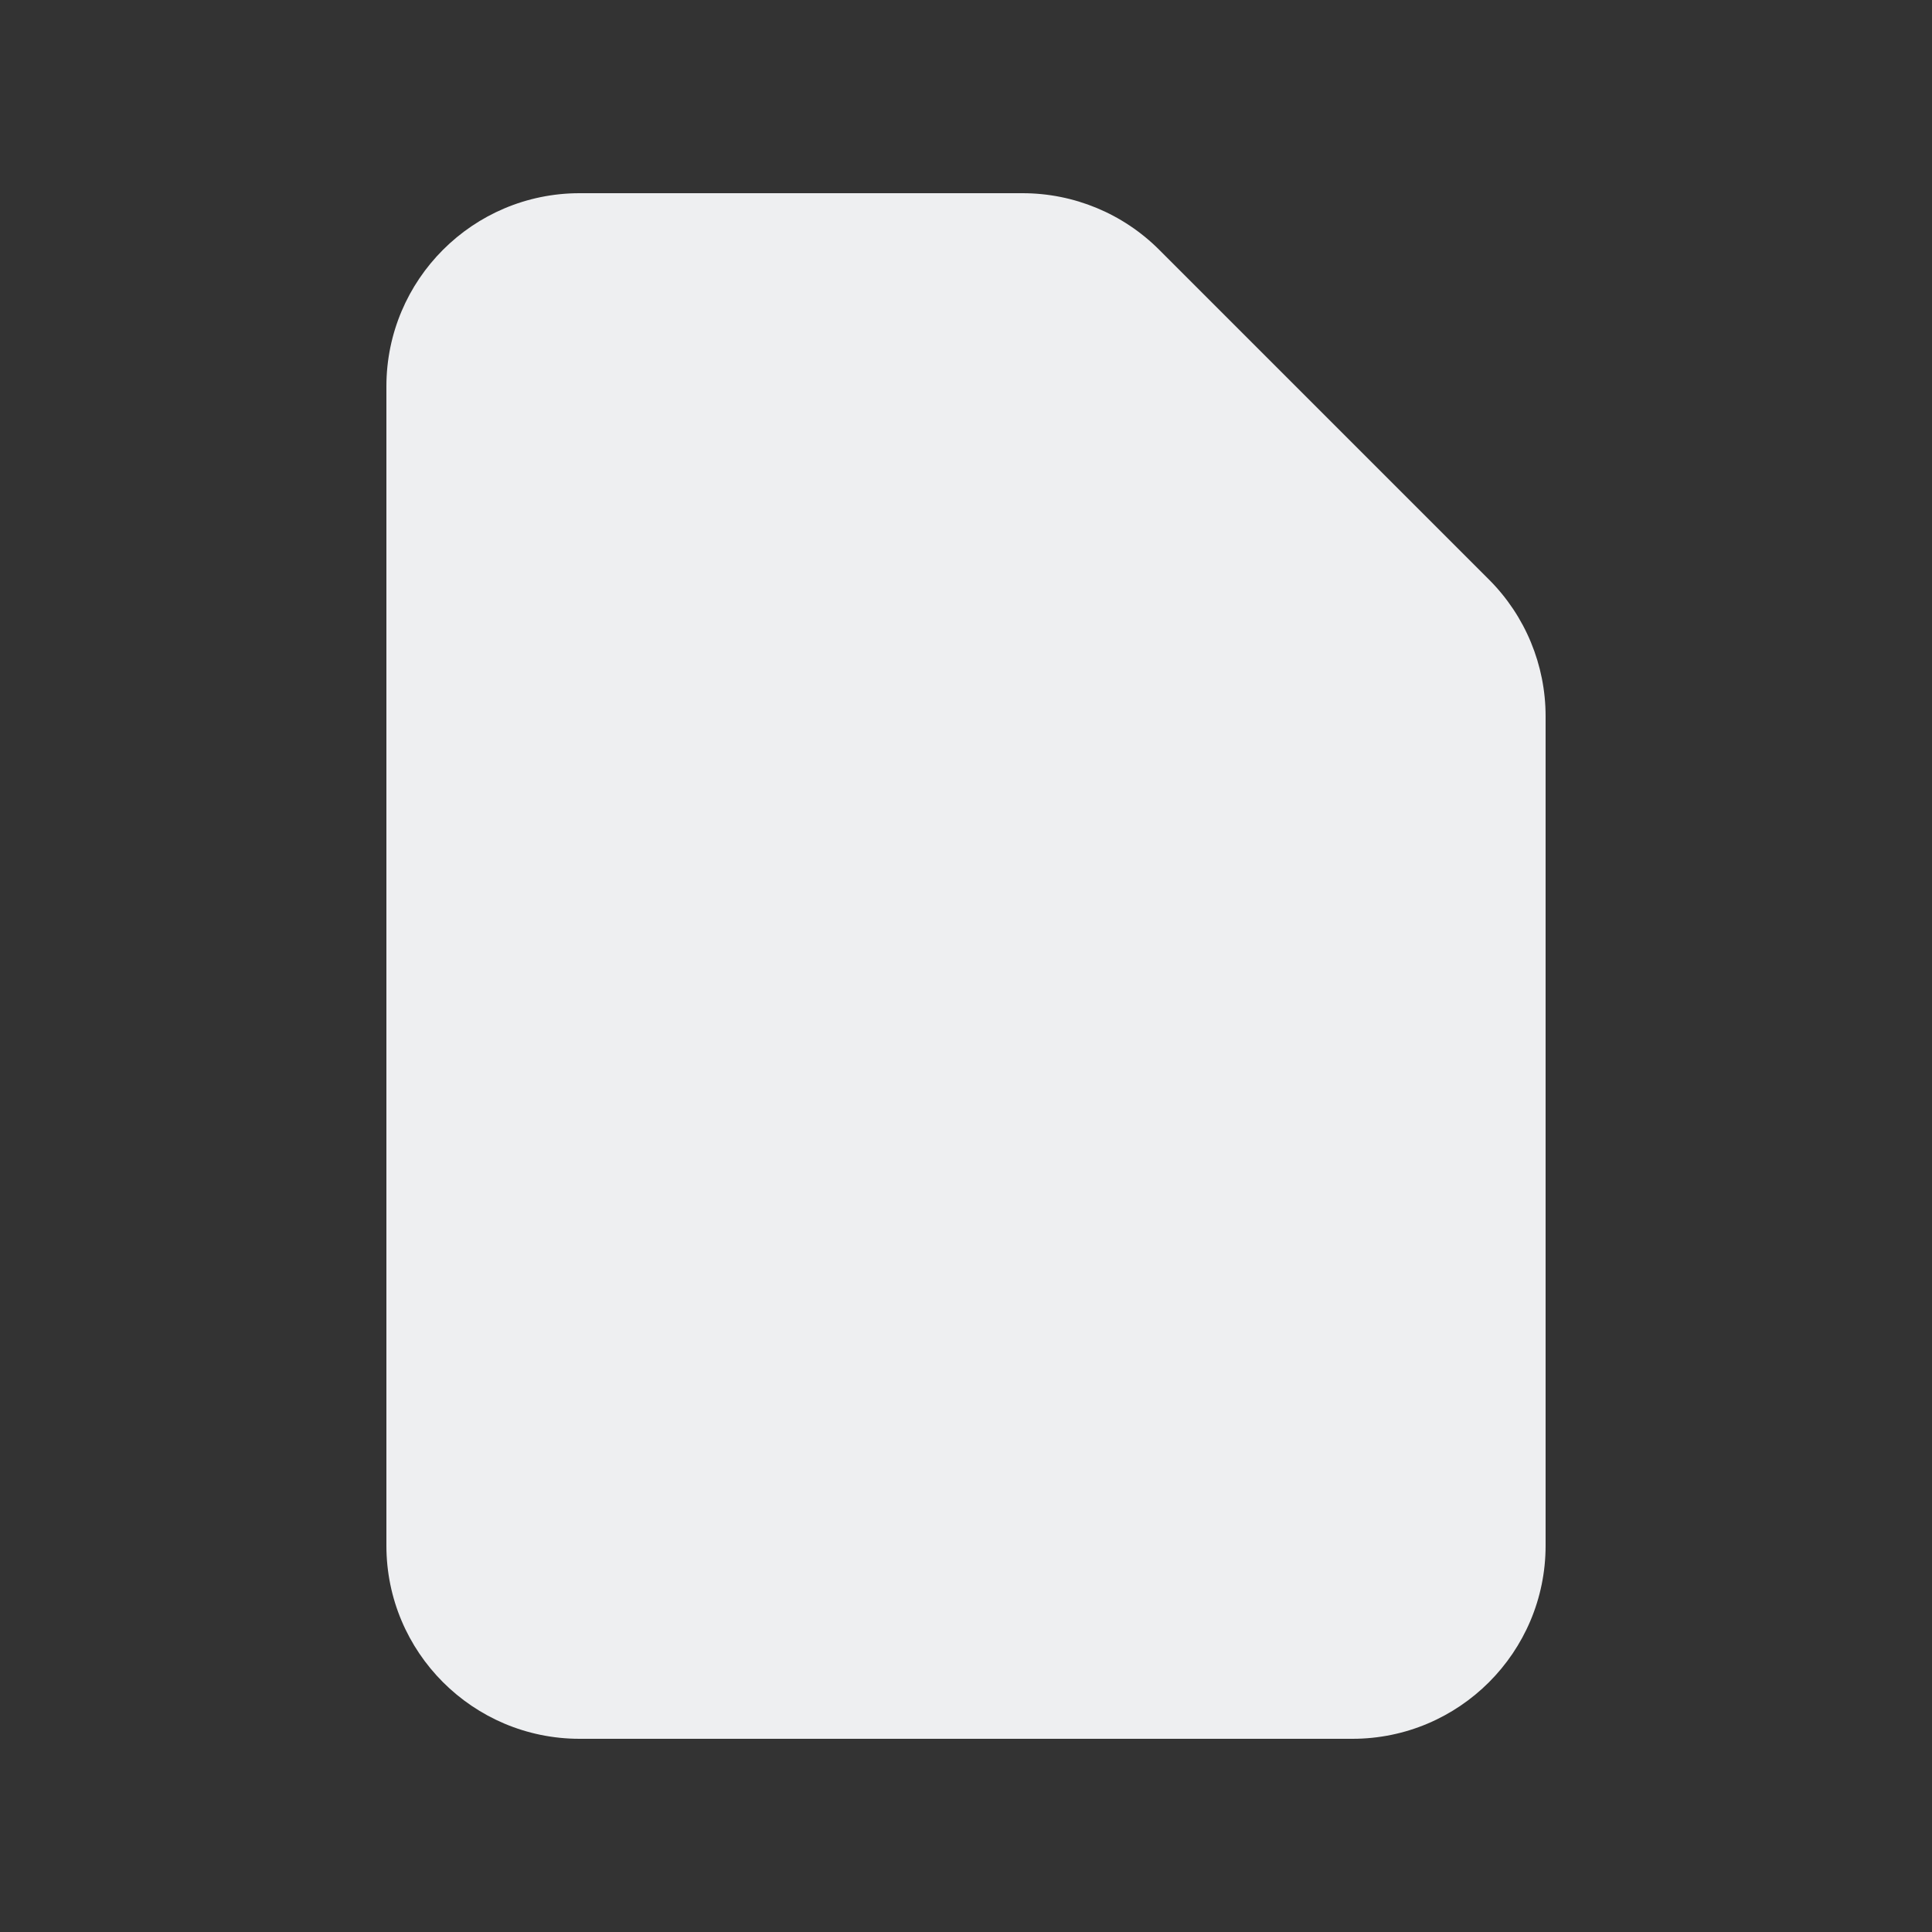 <svg width="14" height="14" viewBox="0 0 14 14" fill="none" xmlns="http://www.w3.org/2000/svg">
<rect x="0" y="0" width="14" height="14" fill="#333333" stroke="none"/>
<path fill-rule="evenodd" clip-rule="evenodd" d="M2.8 2.8C2.8 2.027 3.427 1.4 4.2 1.4H7.41C7.781 1.4 8.137 1.547 8.4 1.81L10.79 4.2C11.053 4.463 11.2 4.819 11.2 5.19V11.2C11.2 11.973 10.573 12.6 9.8 12.6H4.2C3.427 12.6 2.8 11.973 2.8 11.2V2.8Z" fill="#EEEFF1"/>
</svg>
